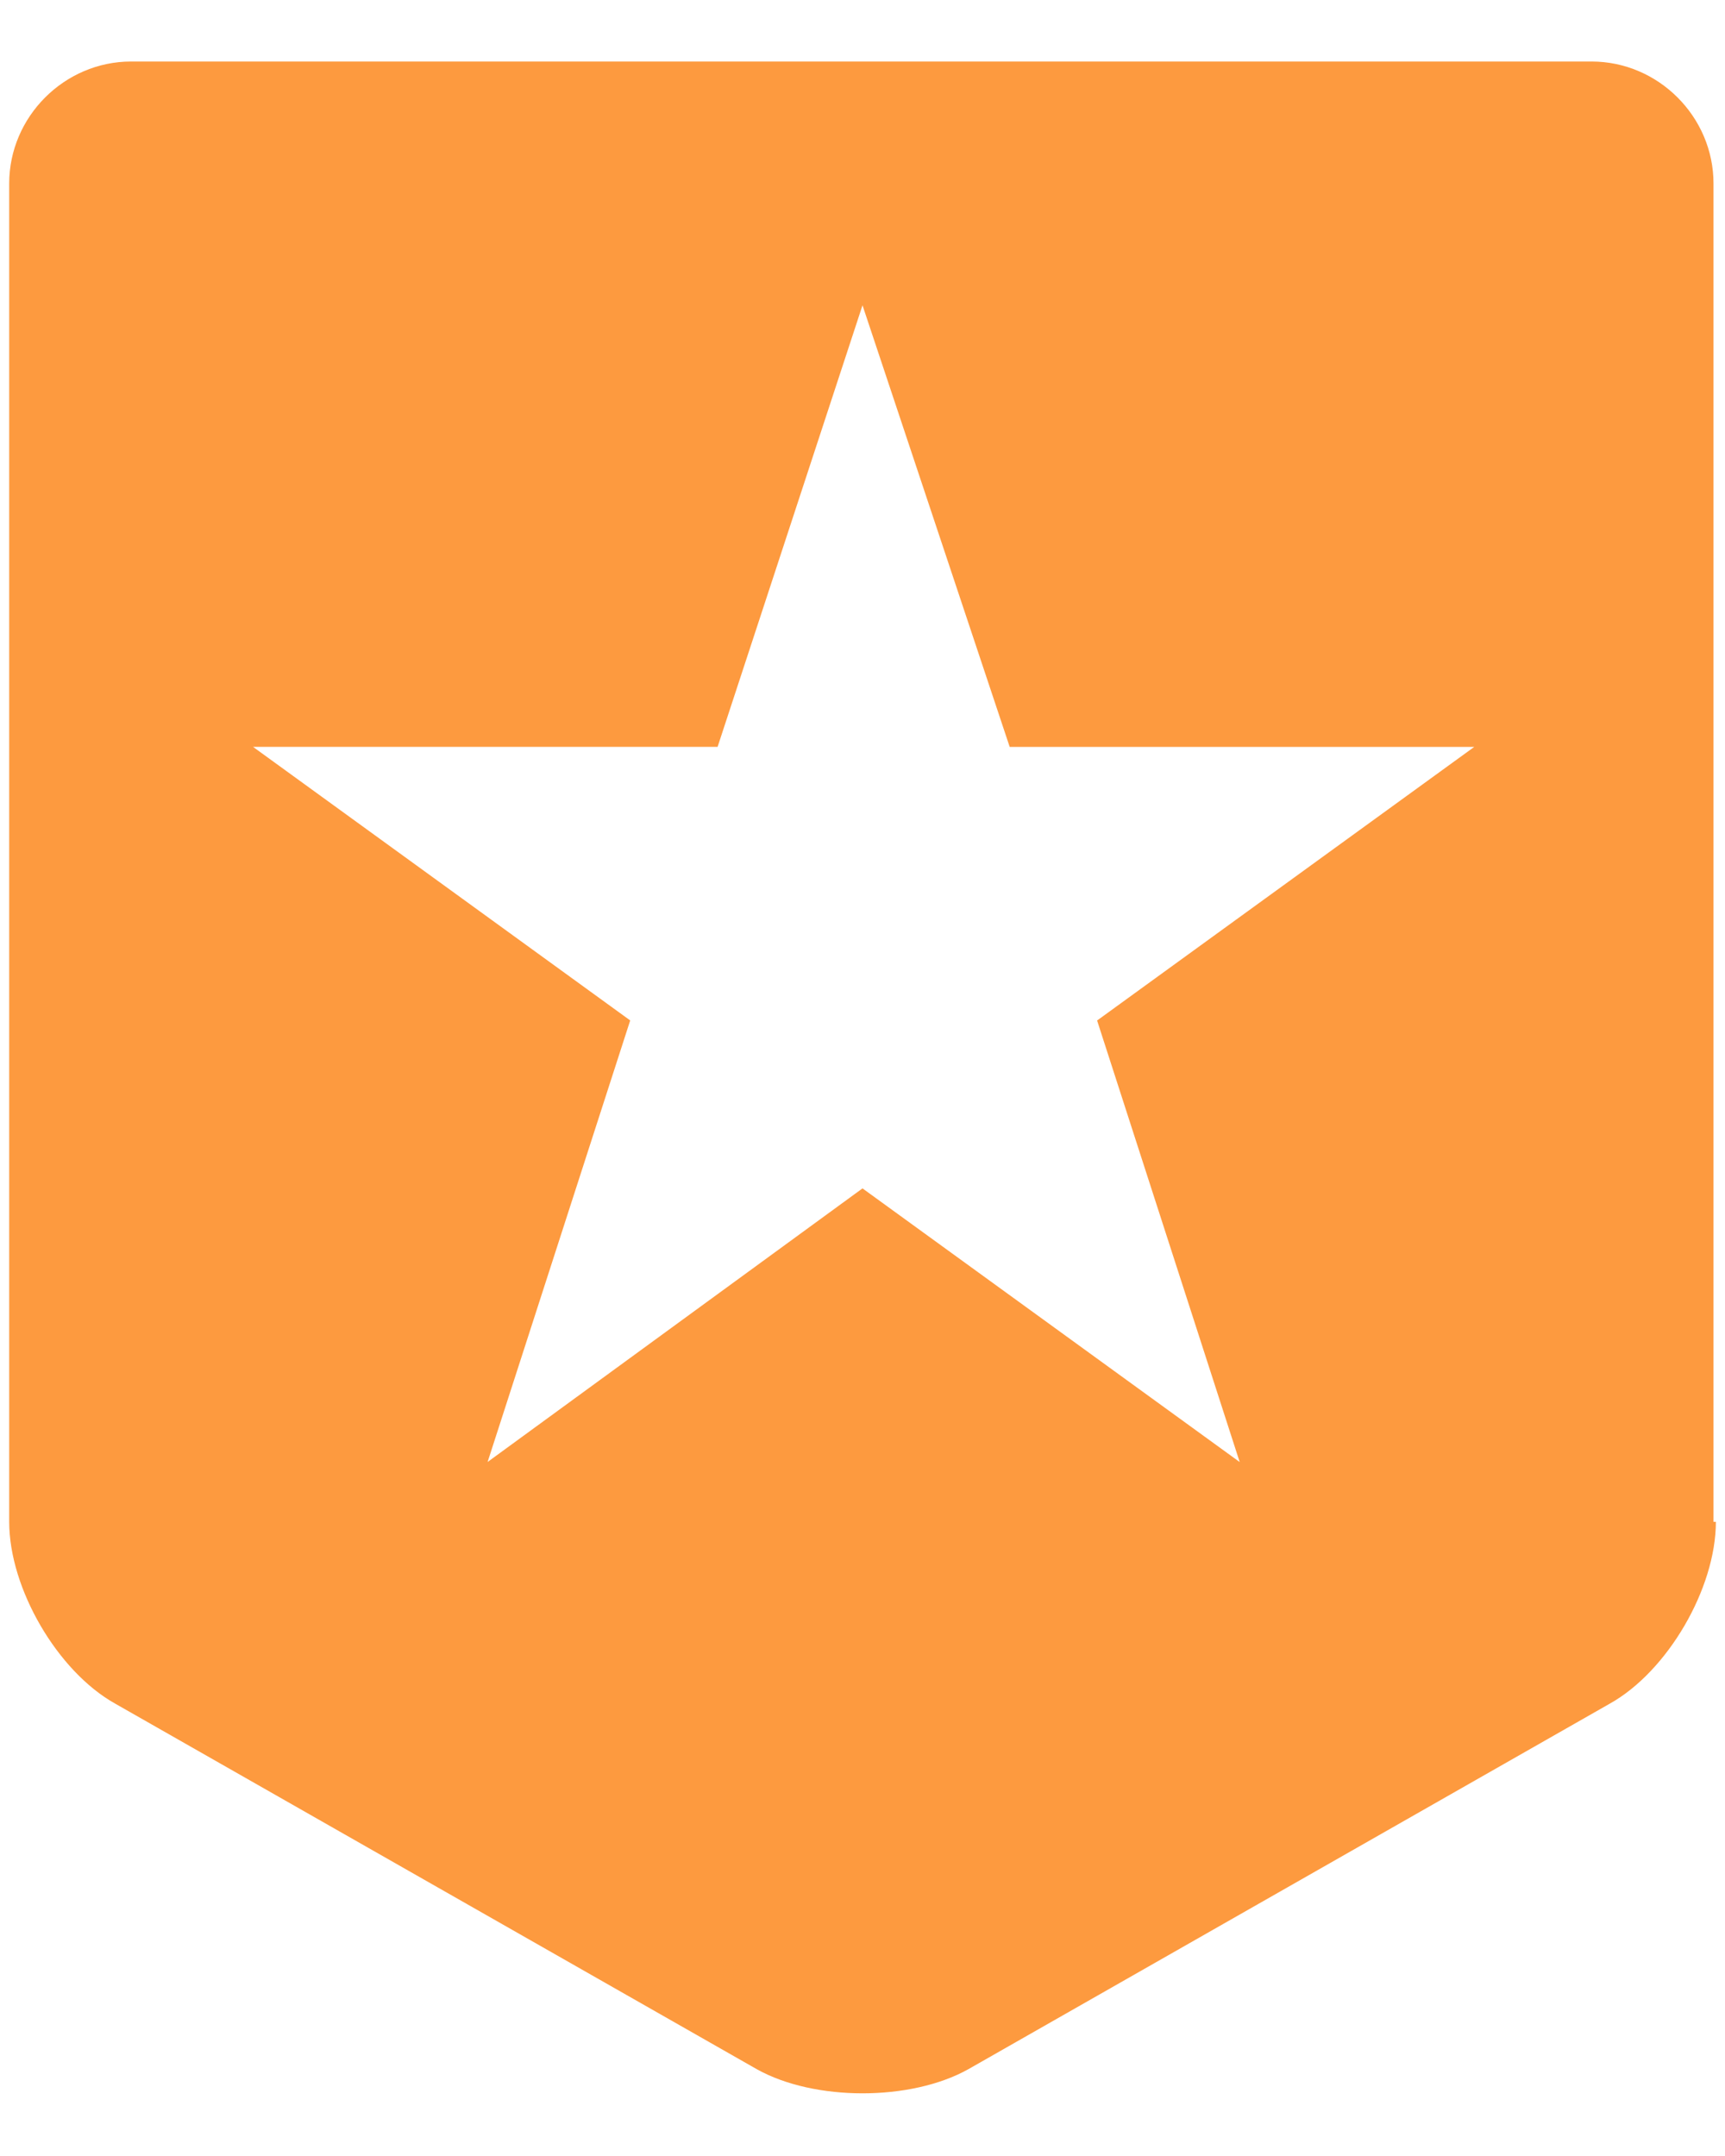 <svg width="24" height="30" viewBox="0 0 24 30" fill="none" xmlns="http://www.w3.org/2000/svg">
<path d="M23.873 21.176C23.873 22.104 23.2 23.256 22.4 23.704L13.473 28.792C12.673 29.24 11.329 29.24 10.529 28.792L1.6 23.704C0.8 23.256 0.128 22.104 0.128 21.176V2.553C0.128 1.625 0.895 0.856 1.824 0.856H22.144C23.072 0.856 23.84 1.624 23.84 2.553V21.176H23.873ZM17.248 20.344L15.264 14.2L20.511 10.393H14.048L12 4.248L9.984 10.392H3.52L8.768 14.199L6.784 20.343L12 16.536L17.248 20.344Z" fill="#FD9A3F"/>
</svg>
